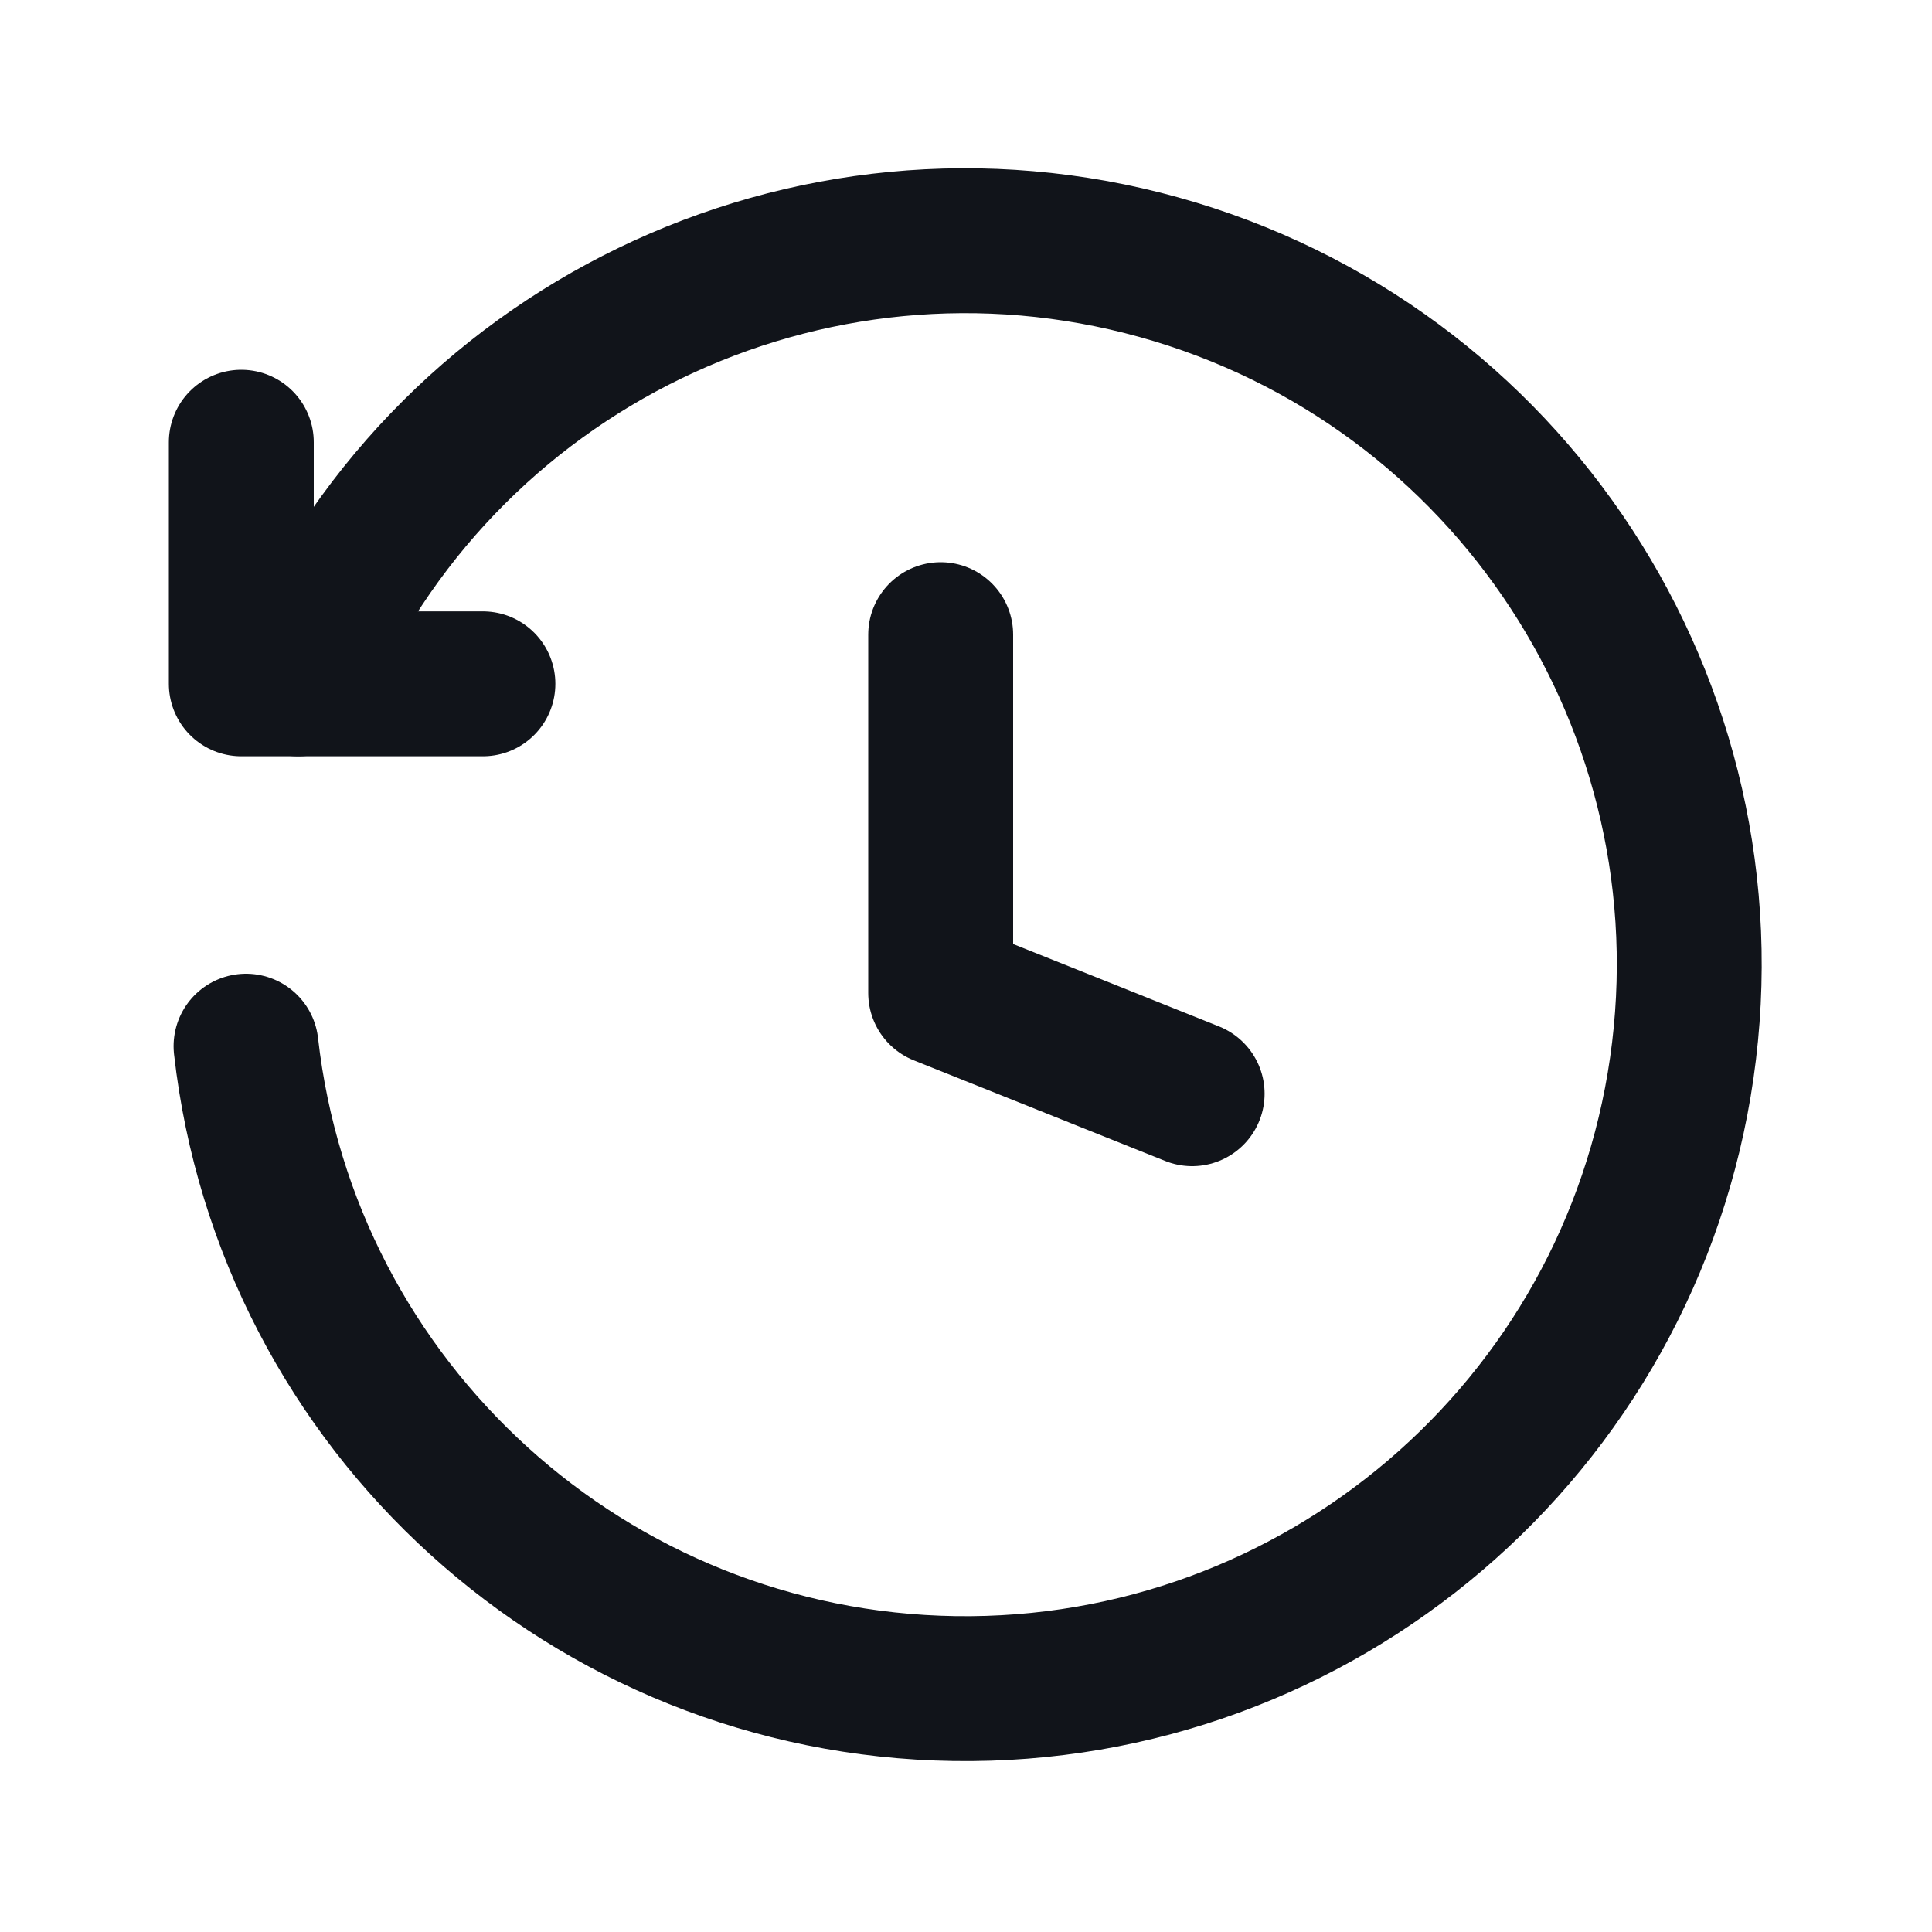 <svg width="20" height="20" viewBox="0 0 20 20" fill="none" xmlns="http://www.w3.org/2000/svg">
    <path d="M12.341 11.322L9.738 10.28V6.57" stroke="#11141A" stroke-width="1.5" stroke-linecap="round"
          stroke-linejoin="round"/>
    <path d="M2.498 4.578V7.079H4.999" stroke="#11141A" stroke-width="1.5" stroke-linecap="round"
          stroke-linejoin="round"/>
    <path d="M2.547 10.83C2.971 14.575 6.111 17.423 9.88 17.48C13.649 17.536 16.873 14.785 17.41 11.054C17.947 7.323 15.629 3.774 11.997 2.766C8.365 1.758 4.55 3.605 3.087 7.079"
          stroke="#11141A" stroke-width="1.5" stroke-linecap="round" stroke-linejoin="round"/>
</svg>
